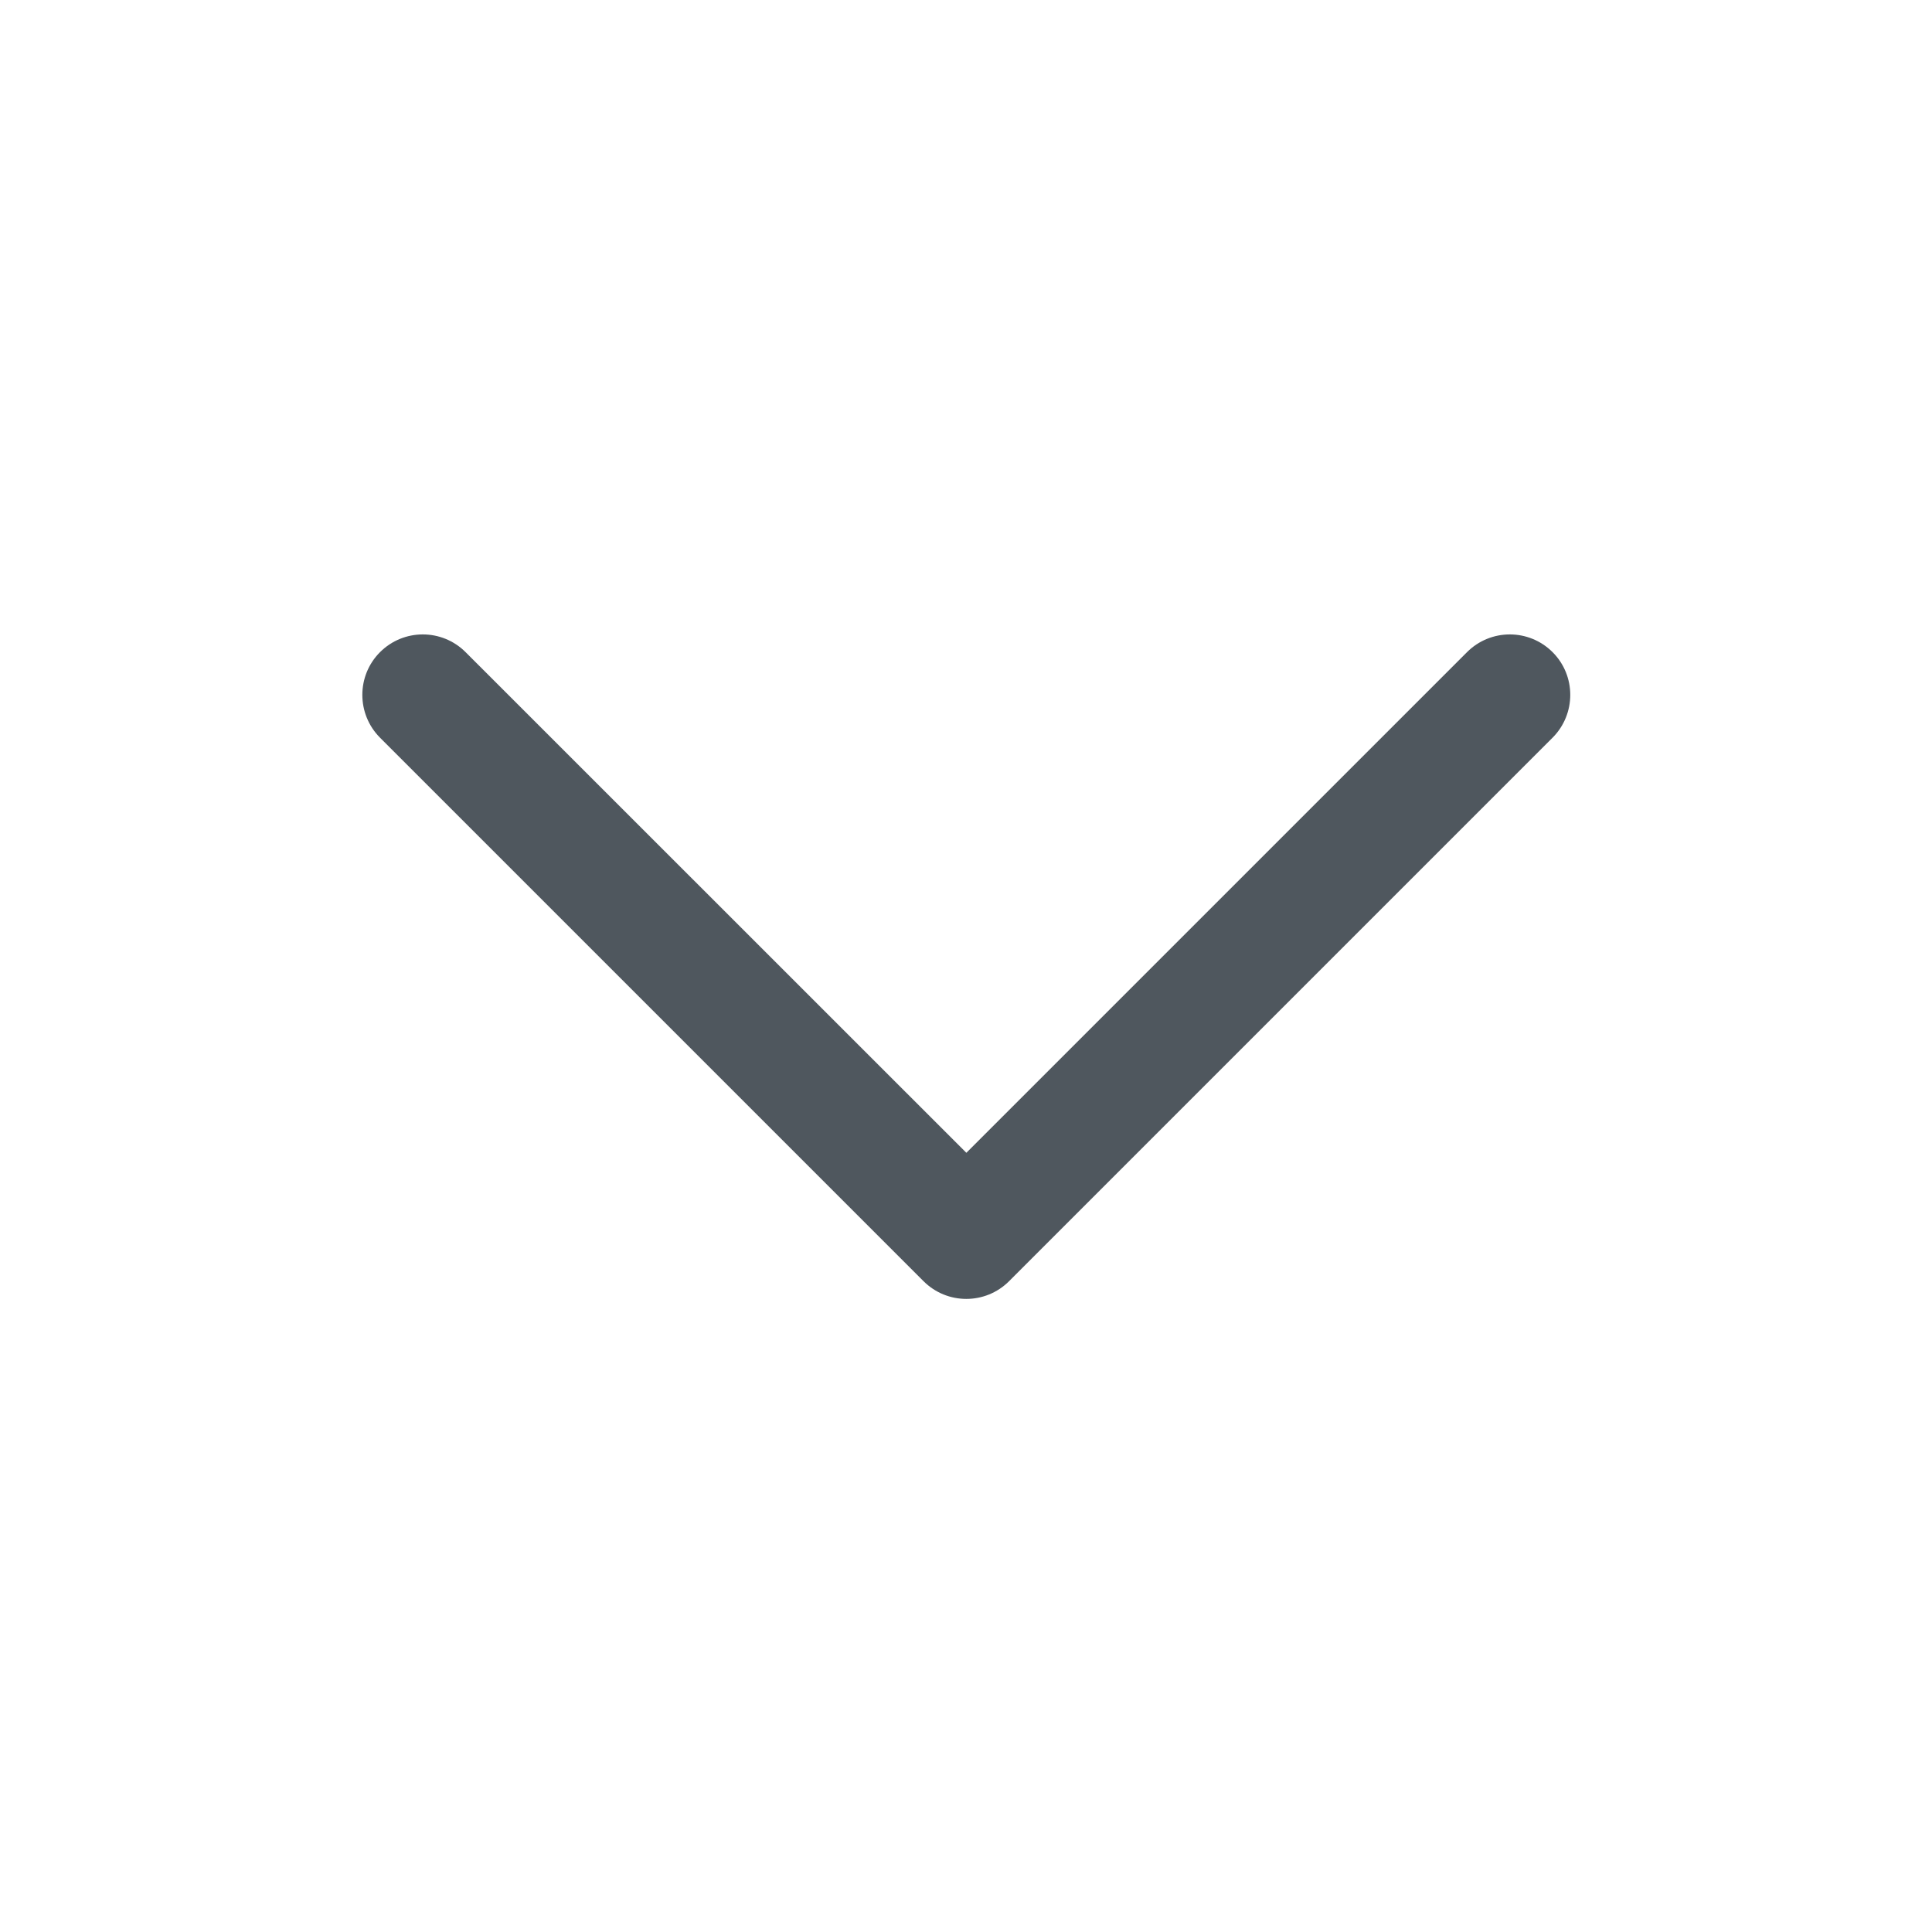 <svg width="16" height="16" viewBox="0 0 16 16" fill="none" xmlns="http://www.w3.org/2000/svg">
<path fill-rule="evenodd" clip-rule="evenodd" d="M3.147 5.401C3.343 5.205 3.66 5.205 3.856 5.401L8.003 9.547L12.149 5.401C12.345 5.205 12.662 5.205 12.858 5.401C13.053 5.596 13.053 5.913 12.858 6.109L8.357 10.61C8.161 10.806 7.844 10.806 7.648 10.61L3.147 6.109C2.952 5.913 2.952 5.596 3.147 5.401Z" fill="#4F575E"/>
</svg>
